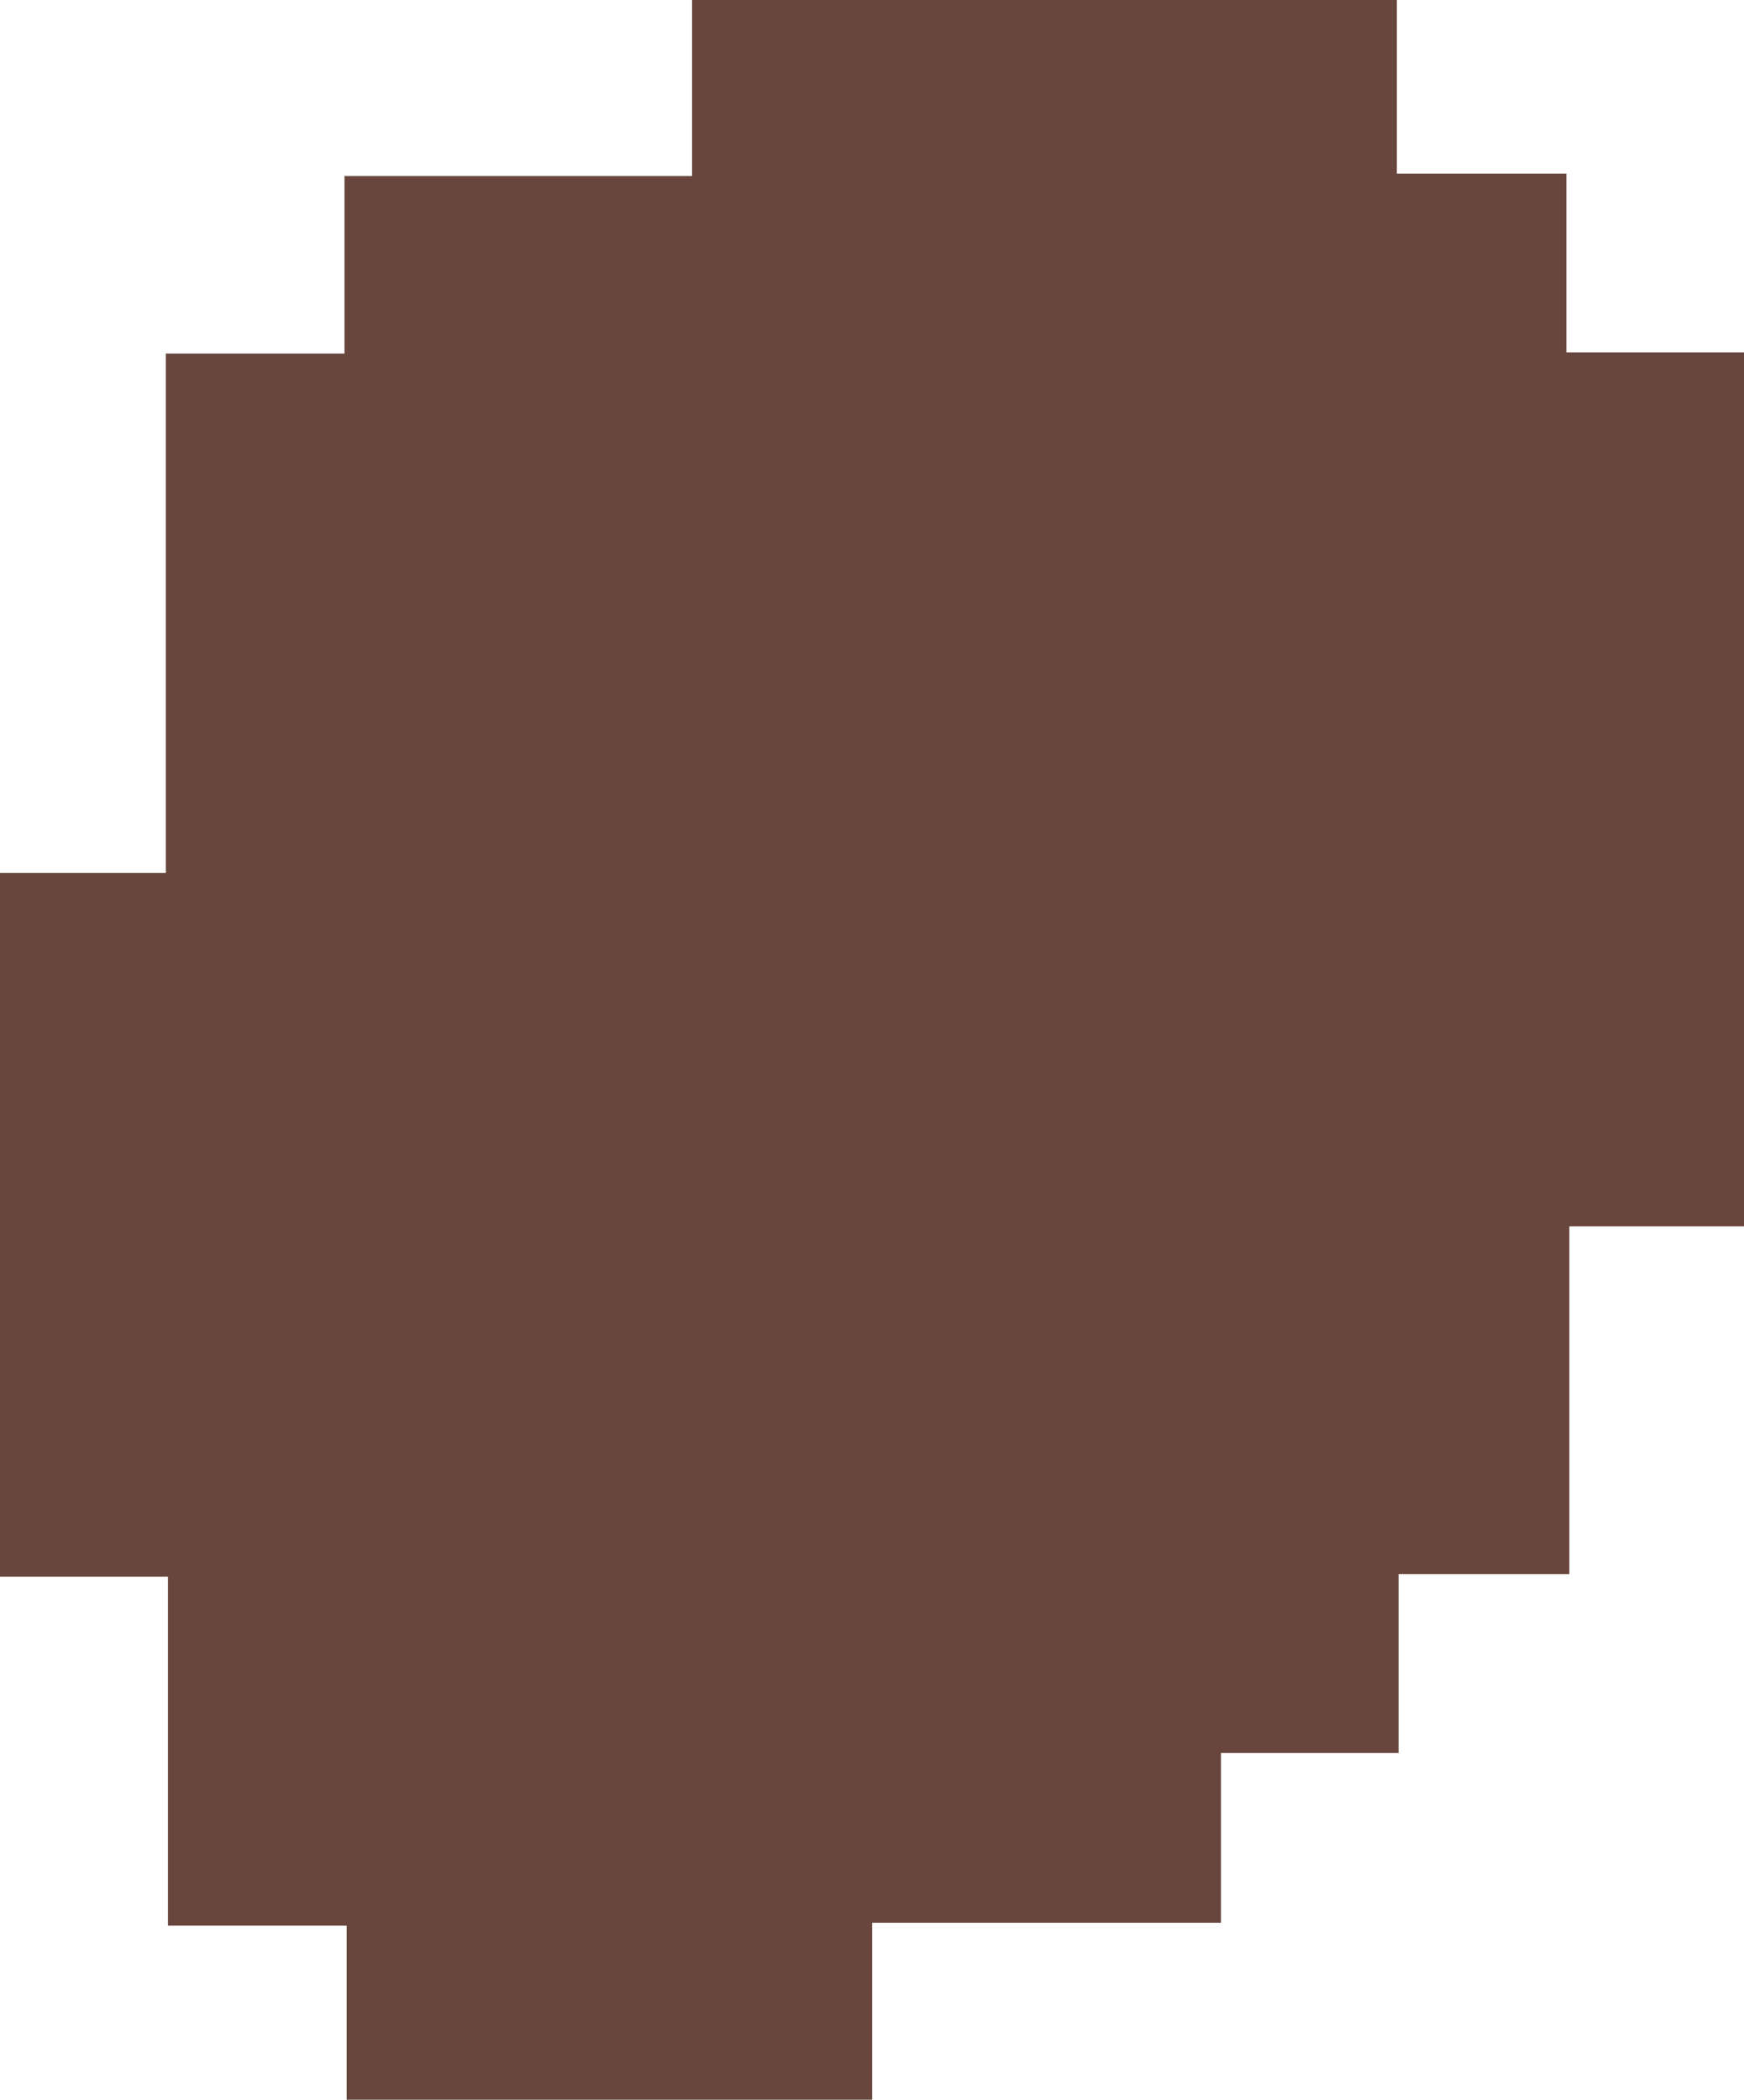 <svg id="Layer_1" data-name="Layer 1" xmlns="http://www.w3.org/2000/svg" viewBox="0 0 112.34 135.24"><path d="M56.74,103.29v11.4H22.89V103.48H11.38V81H.56V35.67H11.24V2.22H22.75V-9.21H45.14V-20.55h45.4V-9.37h10.92V2.15H112.9V58.44H101.65v22.4h-11V92.36H79.21v10.93Z" transform="translate(-0.56 20.55)" fill="#68463d"/></svg>